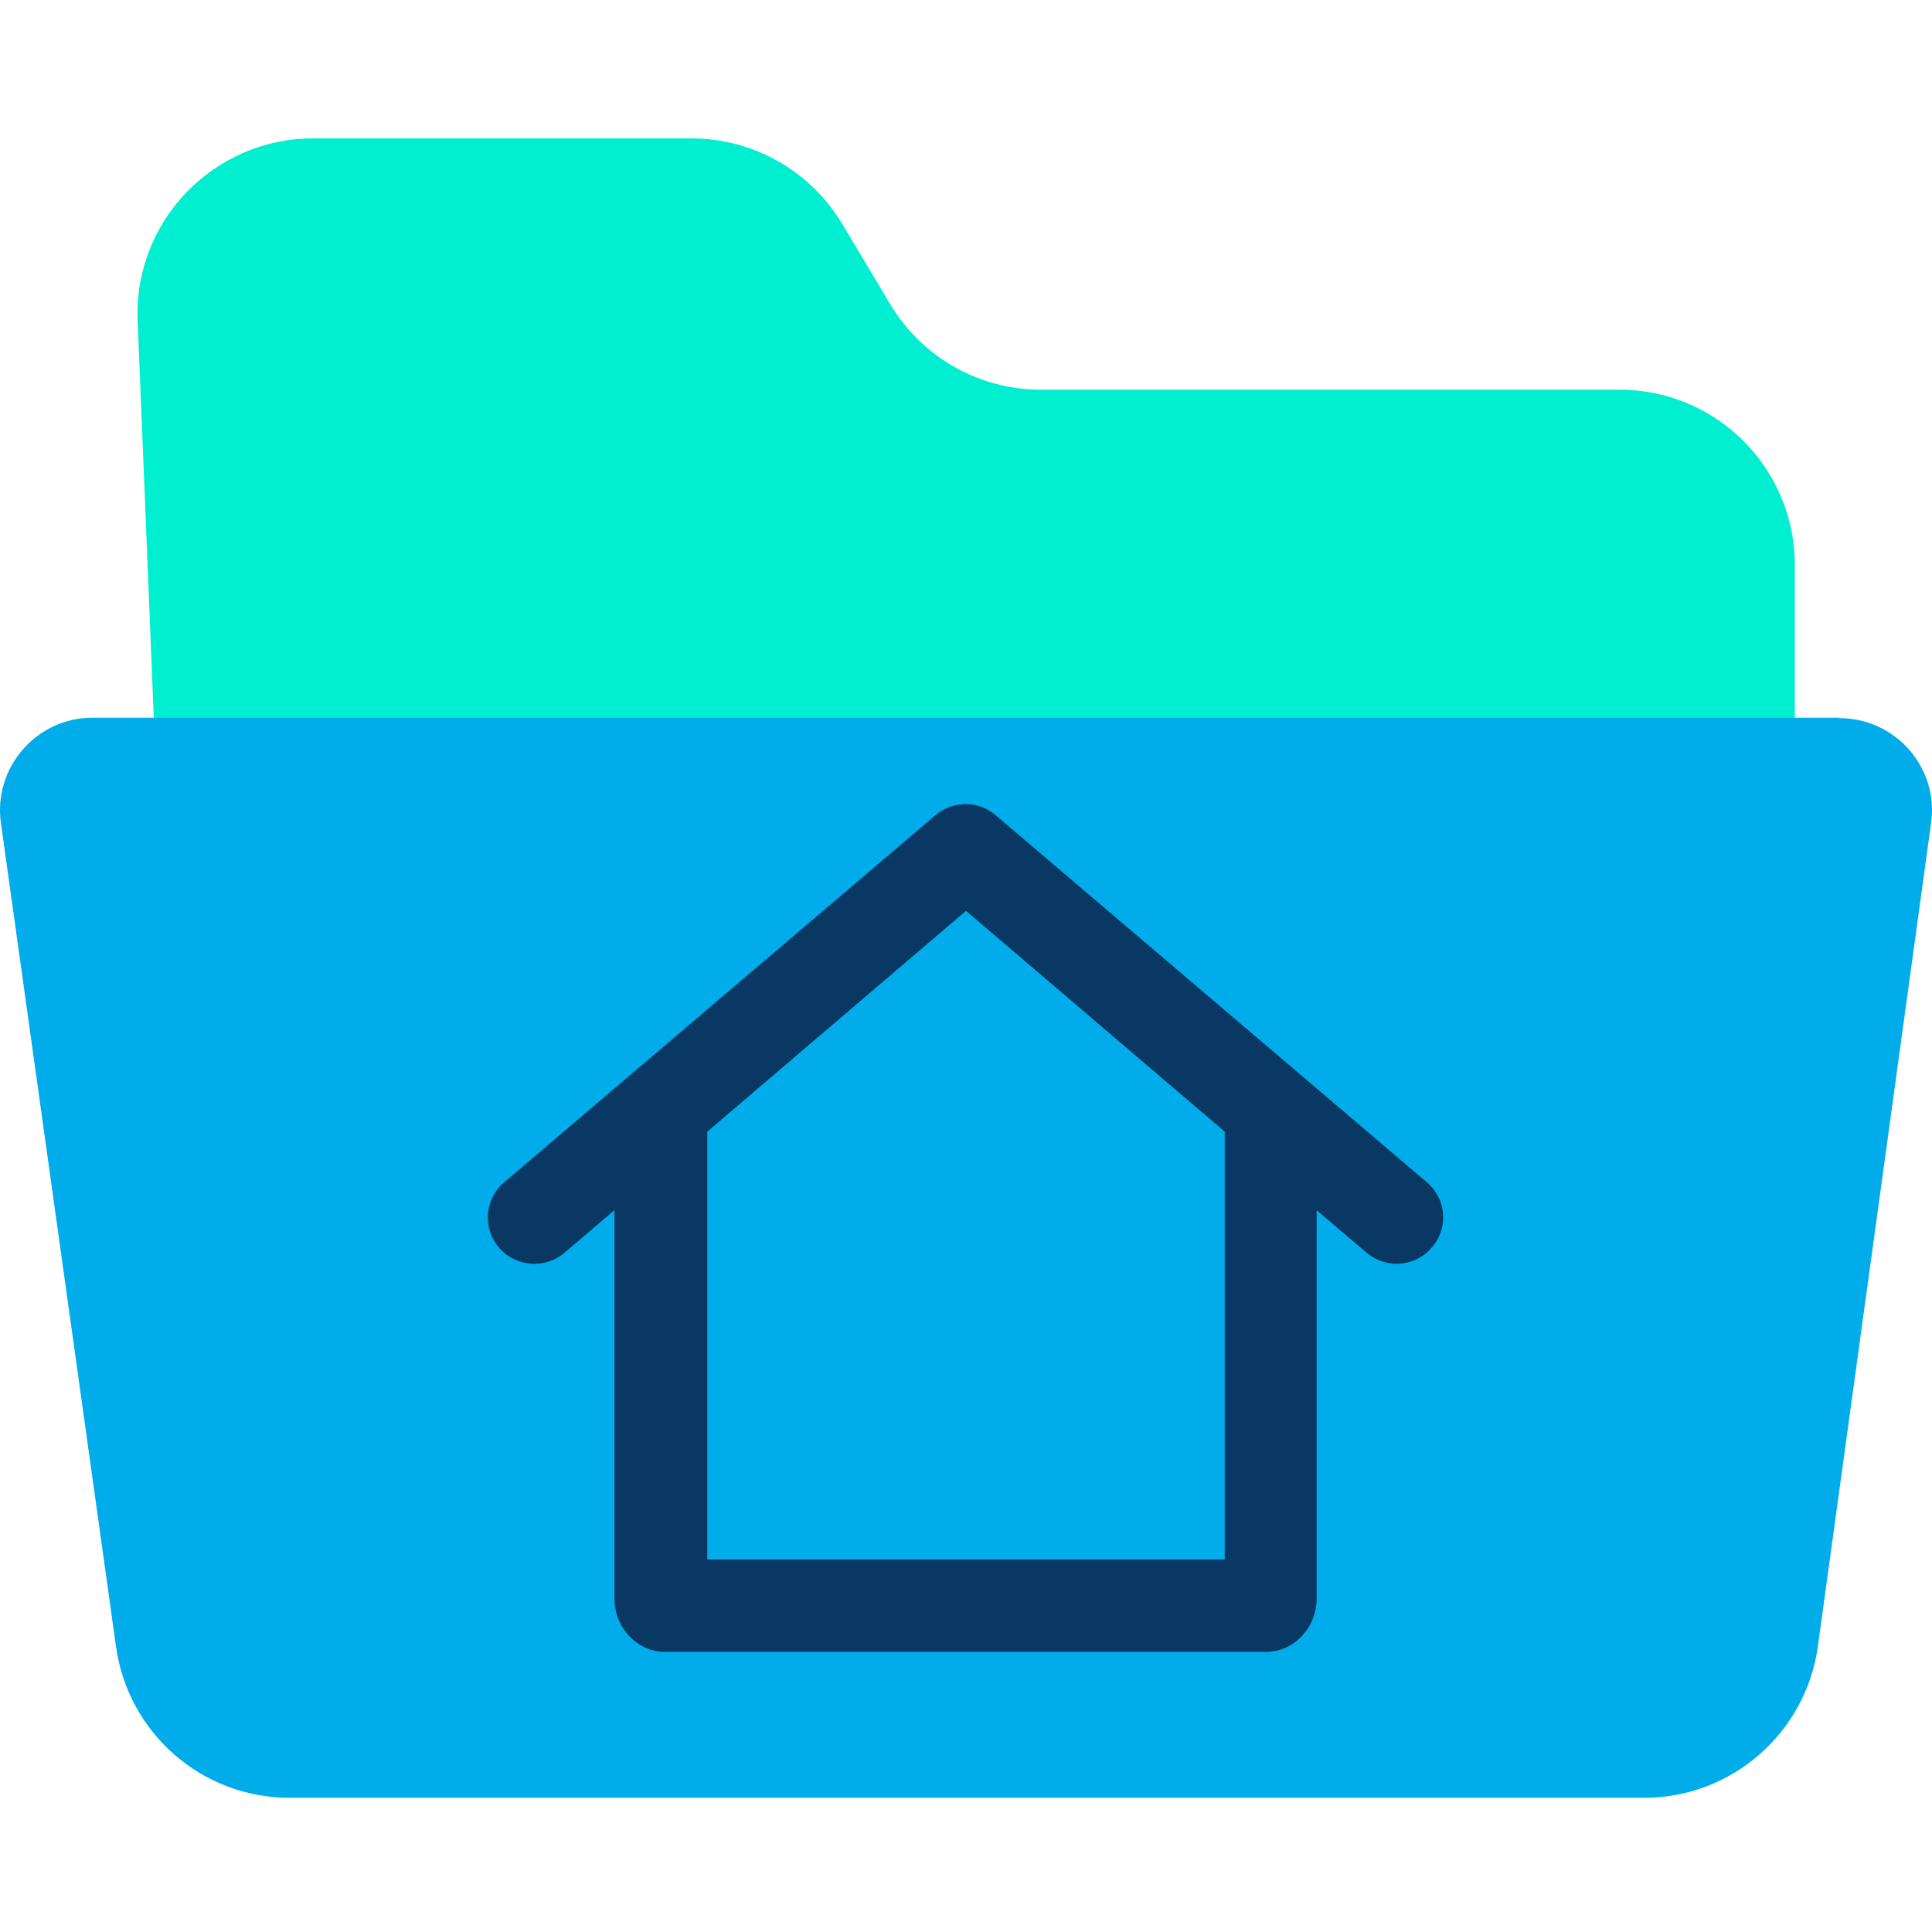 <svg height="638pt" viewBox="0 -45 638.75 638" width="638pt" xmlns="http://www.w3.org/2000/svg"><path d="m593.387 141.355v65.977h-541.914l-5.953-146.32c-1.531-32.992 24.891-60.637 58.039-60.637h125.094c20.309 0 39.254 10.691 49.789 28.254l15.887 26.582c10.535 17.562 29.324 28.254 49.789 28.254h191.078c32.074-.152 58.191 25.812 58.191 57.891zm0 0" fill="#00efd1"/><path d="m608.207 192.062c18.48 0 32.836 16.344 30.238 34.672l-37.418 272.176c-3.973 28.719-28.562 50.105-57.43 50.105h-447.832c-29.02 0-53.461-21.387-57.426-50.105l-38.035-272.176c-2.594-18.328 11.762-34.824 30.242-34.824h577.66zm0 0" fill="#00acea"/><path d="m471.809 345.562-142.656-121.426c-5.652-4.887-14.055-4.887-19.859 0l-142.656 121.426c-6.41 5.5-7.176 15.125-1.68 21.535 5.504 6.418 15.273 7.18 21.691 1.684l16.496-14.055v128.453c0 9.32 7.328 17.57 16.648 17.57h198.863c9.316 0 16.645-8.25 16.645-17.57v-128.449l16.496 14.051c2.906 2.445 6.418 3.664 9.934 3.664 4.273 0 8.703-1.832 11.609-5.348 5.648-6.41 4.887-16.035-1.531-21.535zm-66.895 124.637h-171.074v-141.438l85.535-73.008 85.539 73.008zm0 0" fill="#083863"/></svg>